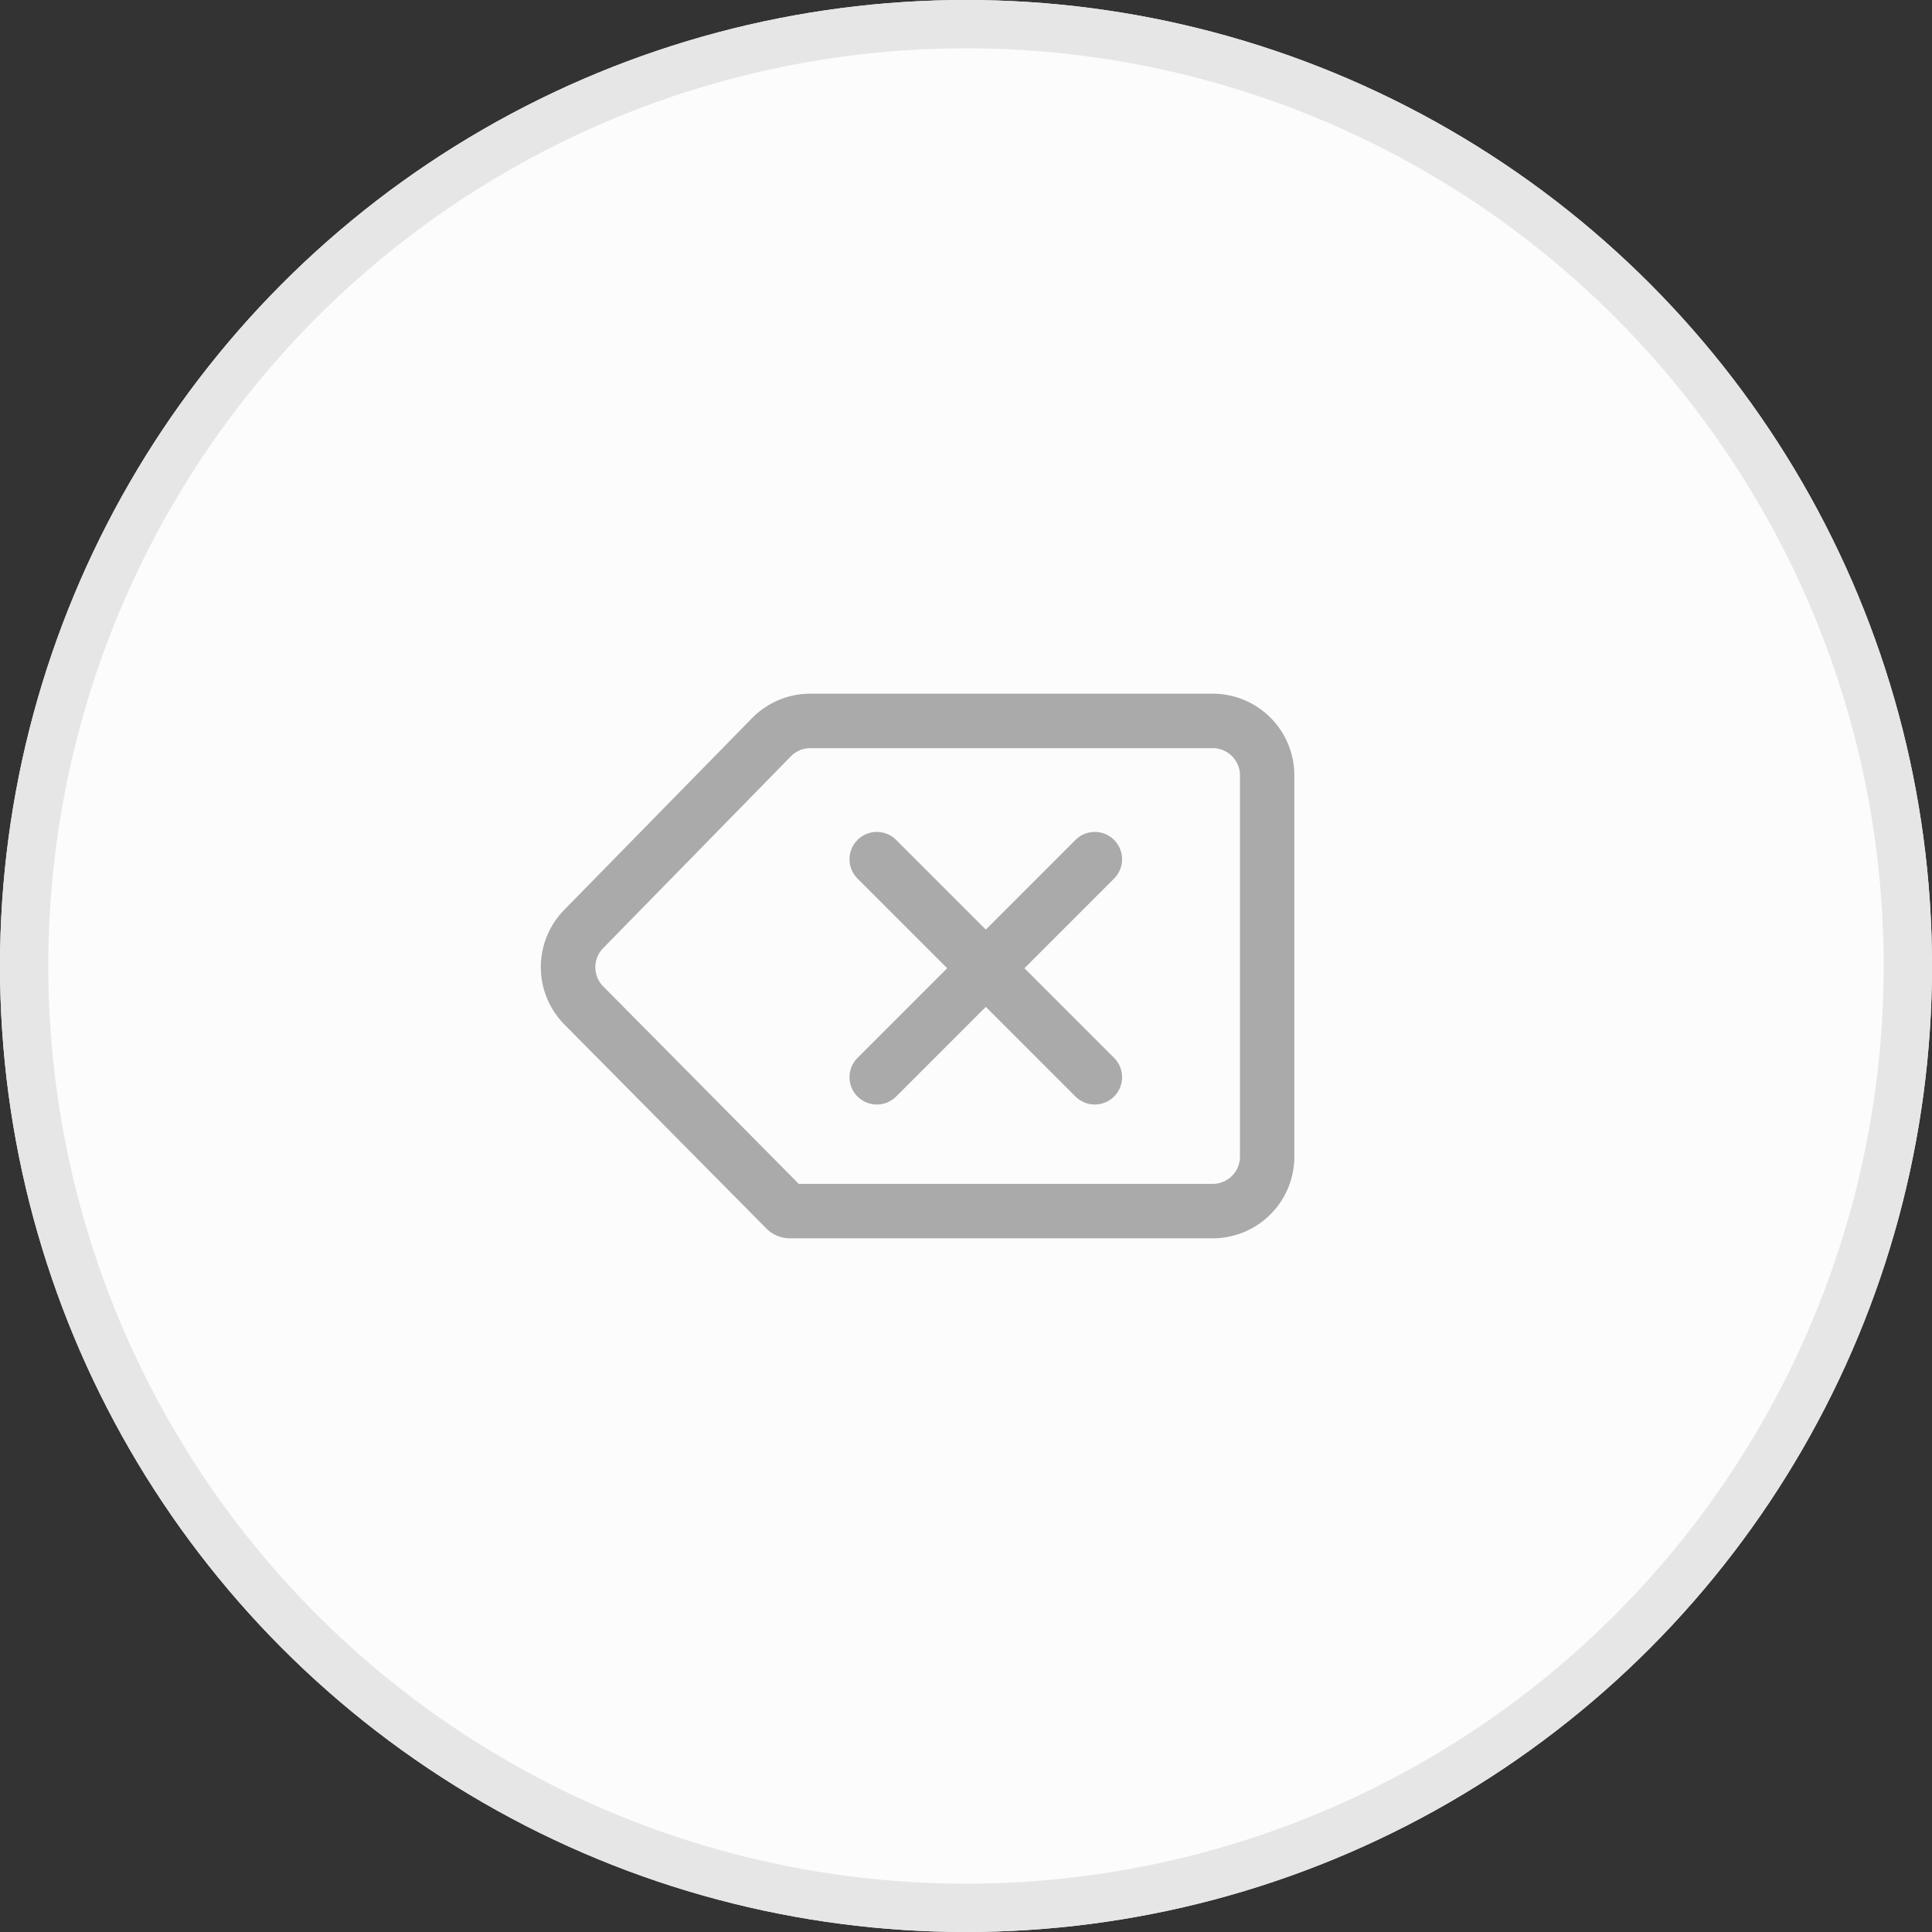 <svg xmlns="http://www.w3.org/2000/svg" width="40" height="40" viewBox="0 0 40 40">
  <rect x="0" y="0" width="40" height="40" fill="#333333" stroke="none"/>
  <g id="Group_6321" data-name="Group 6321" transform="translate(-560 -92)">
    <g id="Ellipse_14" data-name="Ellipse 14" transform="translate(560 92)" fill="#fcfcfc" stroke="#e6e6e6" stroke-width="1">
      <circle cx="20" cy="20" r="20" stroke="none"/>
      <circle cx="20" cy="20" r="19.5" fill="none"/>
    </g>
    <g id="delete_7606261" transform="translate(569.04 -84.601)">
      <g id="Layer2" transform="translate(2.158 190.963)">
        <g id="Group_6323" data-name="Group 6323" transform="translate(0 11.276) rotate(-90)">
          <path id="Path_8971" data-name="Path 8971" d="M11.276,13.914V5.579a1.689,1.689,0,0,0-.508-1.208L6.8.483A1.692,1.692,0,0,0,4.424.49L.205,4.667A.691.691,0,0,0,0,5.159v8.755A1.691,1.691,0,0,0,1.691,15.6H9.584A1.691,1.691,0,0,0,11.276,13.914ZM1.127,5.34l4.09-4.05a.564.564,0,0,1,.791,0L9.979,5.176a.564.564,0,0,1,.169.4v8.335a.564.564,0,0,1-.564.563H1.691a.564.564,0,0,1-.564-.563Z" transform="translate(0)" fill="#aaa" fill-rule="evenodd"/>
        </g>
        <path id="Path_8972" data-name="Path 8972" d="M15.521,198.868l-1.856,1.856a.563.563,0,1,0,.8.8l1.856-1.856,1.856,1.856a.563.563,0,1,0,.8-.8l-1.856-1.856,1.856-1.856a.563.563,0,0,0-.8-.8l-1.856,1.856-1.856-1.856a.563.563,0,0,0-.8.8Z" transform="translate(-7.109 -193.184)" fill="#aaa" fill-rule="evenodd"/>
      </g>
    </g>
  </g>
</svg>
